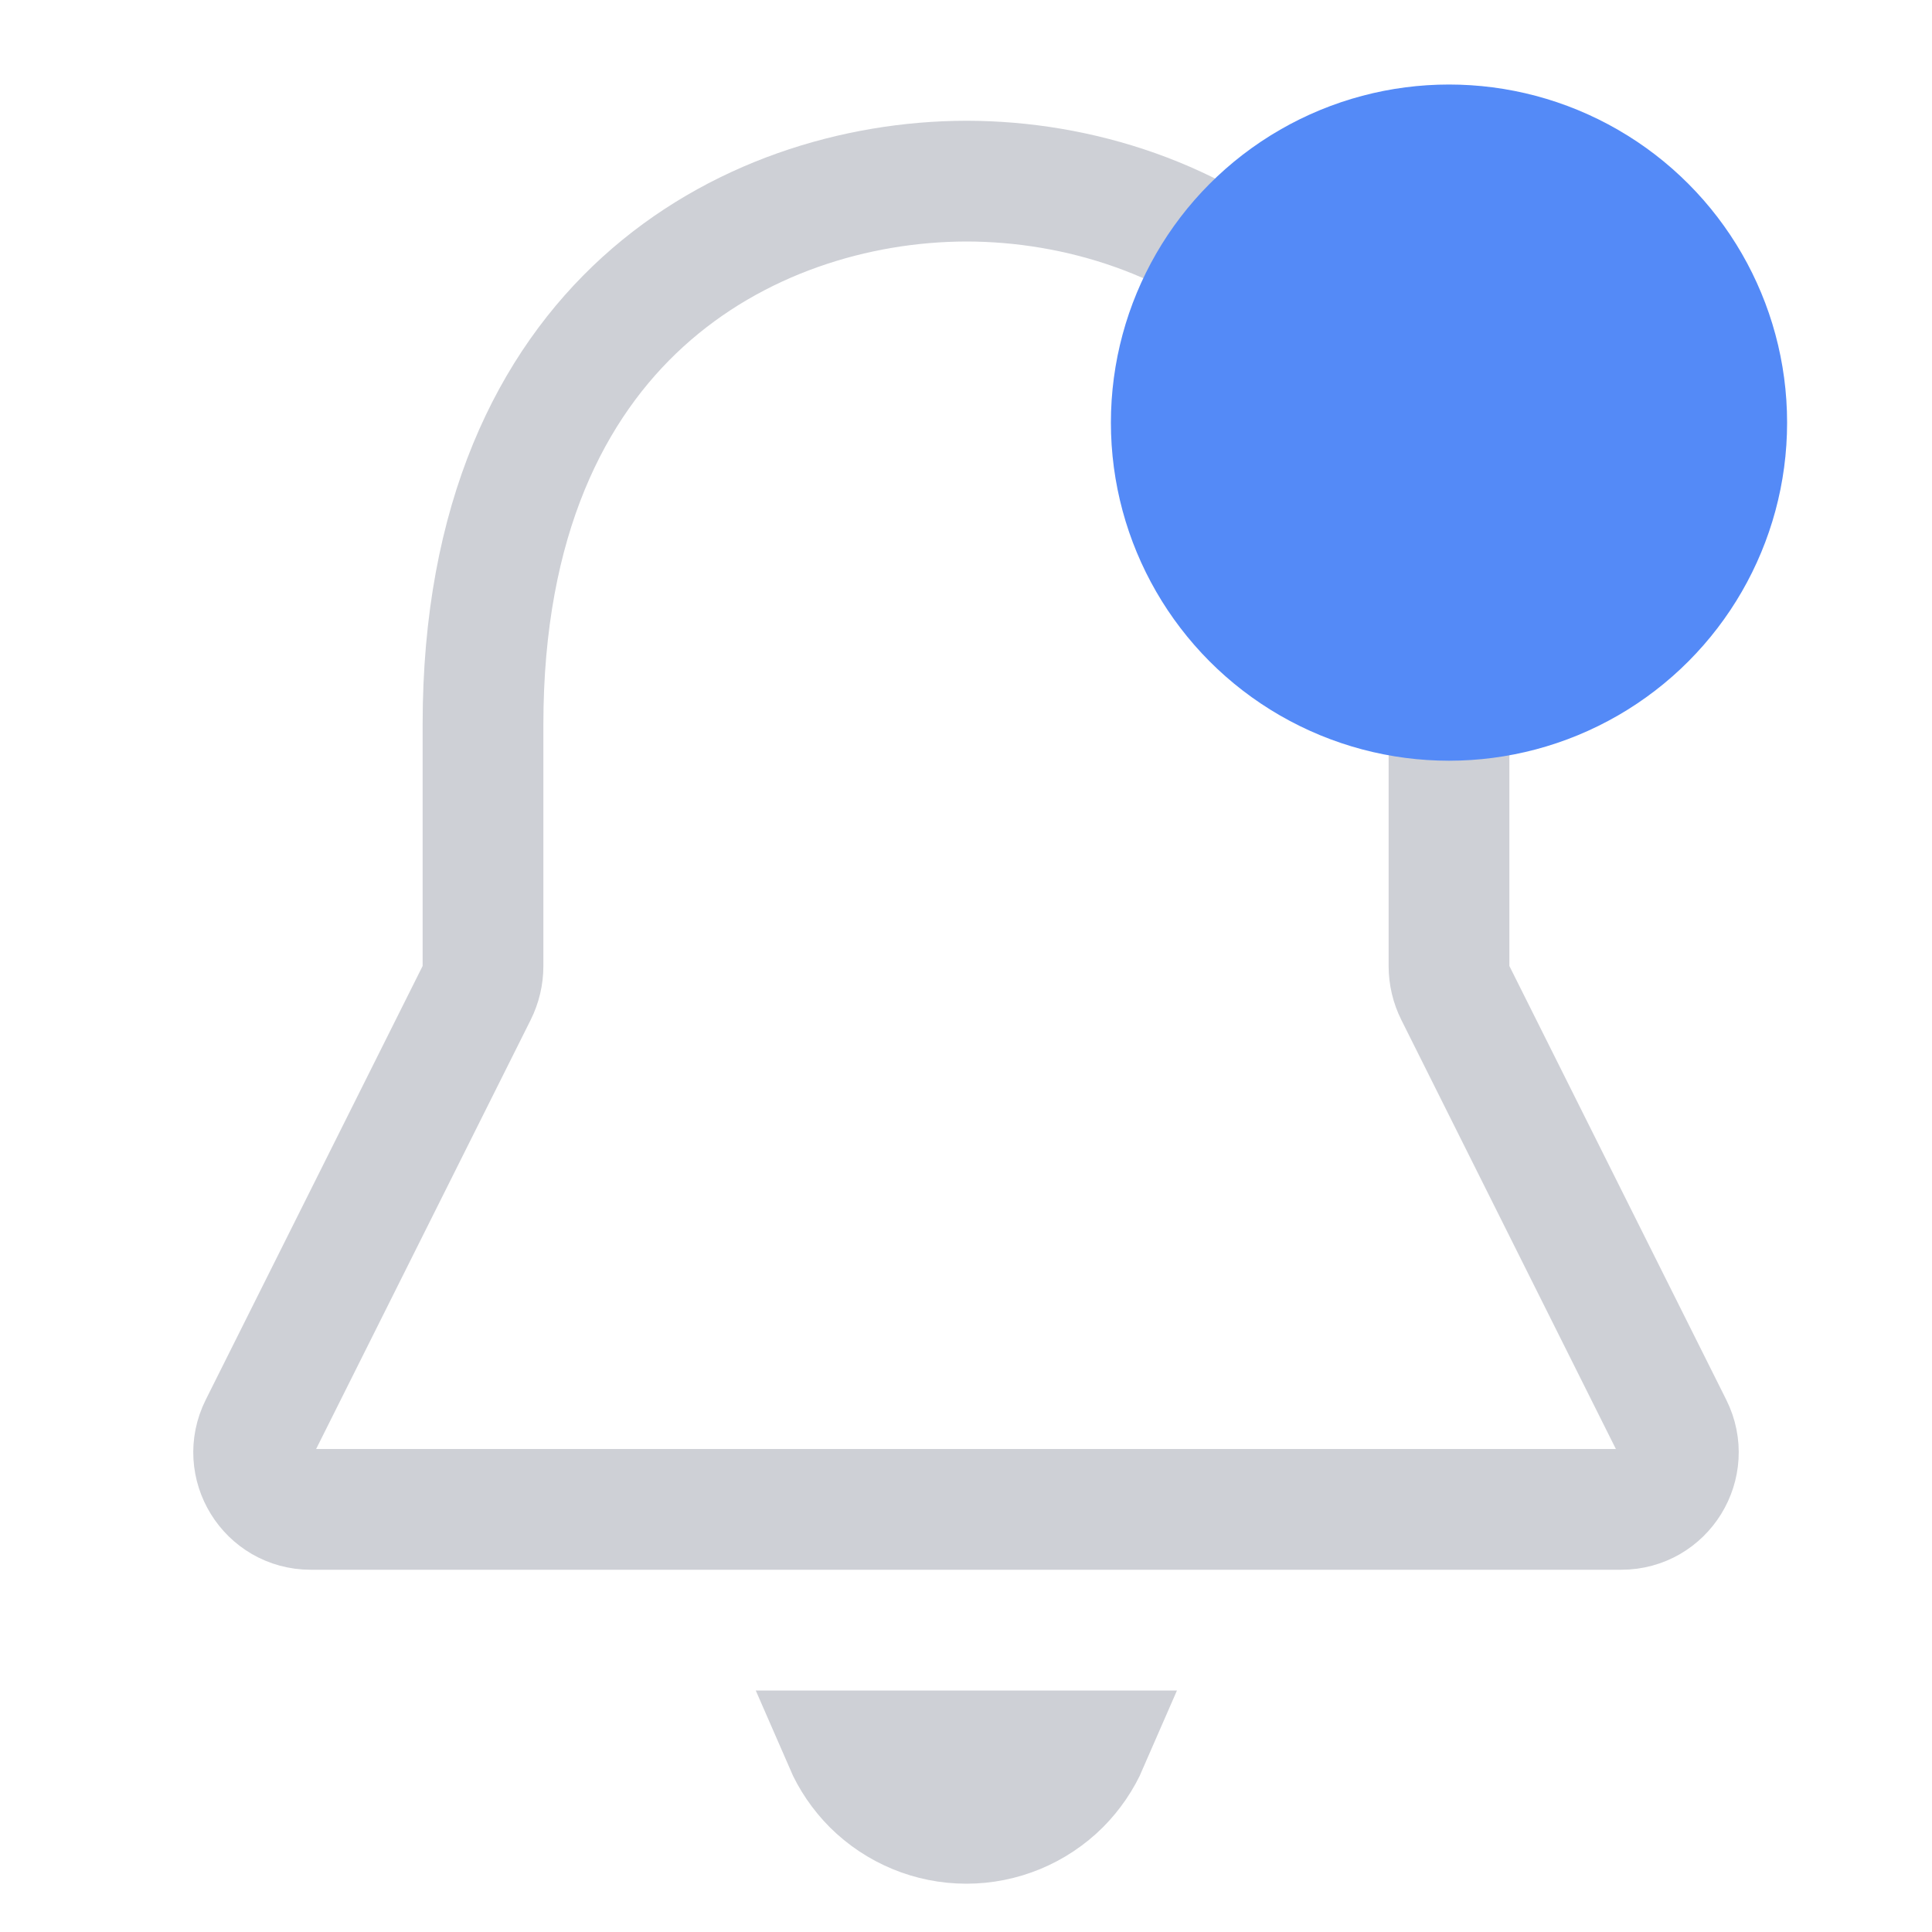 <!-- Copyright 2000-2022 JetBrains s.r.o. and contributors. Use of this source code is governed by the Apache 2.0 license. -->
<svg width="16" height="16" viewBox="0 0 16 16" fill="none" xmlns="http://www.w3.org/2000/svg">
<path d="M6.957 14.458H9.049C8.993 14.587 8.912 14.706 8.811 14.808C8.596 15.022 8.306 15.142 8.003 15.142C7.7 15.142 7.41 15.022 7.195 14.808C7.094 14.706 7.013 14.587 6.957 14.458Z"
      stroke="#CED0D6" stroke-width="0.916"/>
<path d="M3.947 8.224C3.982 8.154 4 8.078 4 8V6C4 4.293 4.571 3.185 5.324 2.5C6.088 1.805 7.087 1.502 8.001 1.5L8.004 1.5L8.004 1.5L8.005 1.5H8.005L8.006 1.5L8.009 1.5C8.923 1.502 9.919 1.805 10.68 2.5C11.431 3.184 12 4.292 12 6V8C12 8.078 12.018 8.154 12.053 8.224L13.849 11.816C14.006 12.13 13.778 12.5 13.427 12.5H2.573C2.222 12.5 1.994 12.13 2.151 11.816L3.947 8.224Z"
      stroke="#CED0D6" stroke-linejoin="round"/>
    <circle fill="#548AF7" cx="12" cy="3.5" r="2.8"/>
</svg>
